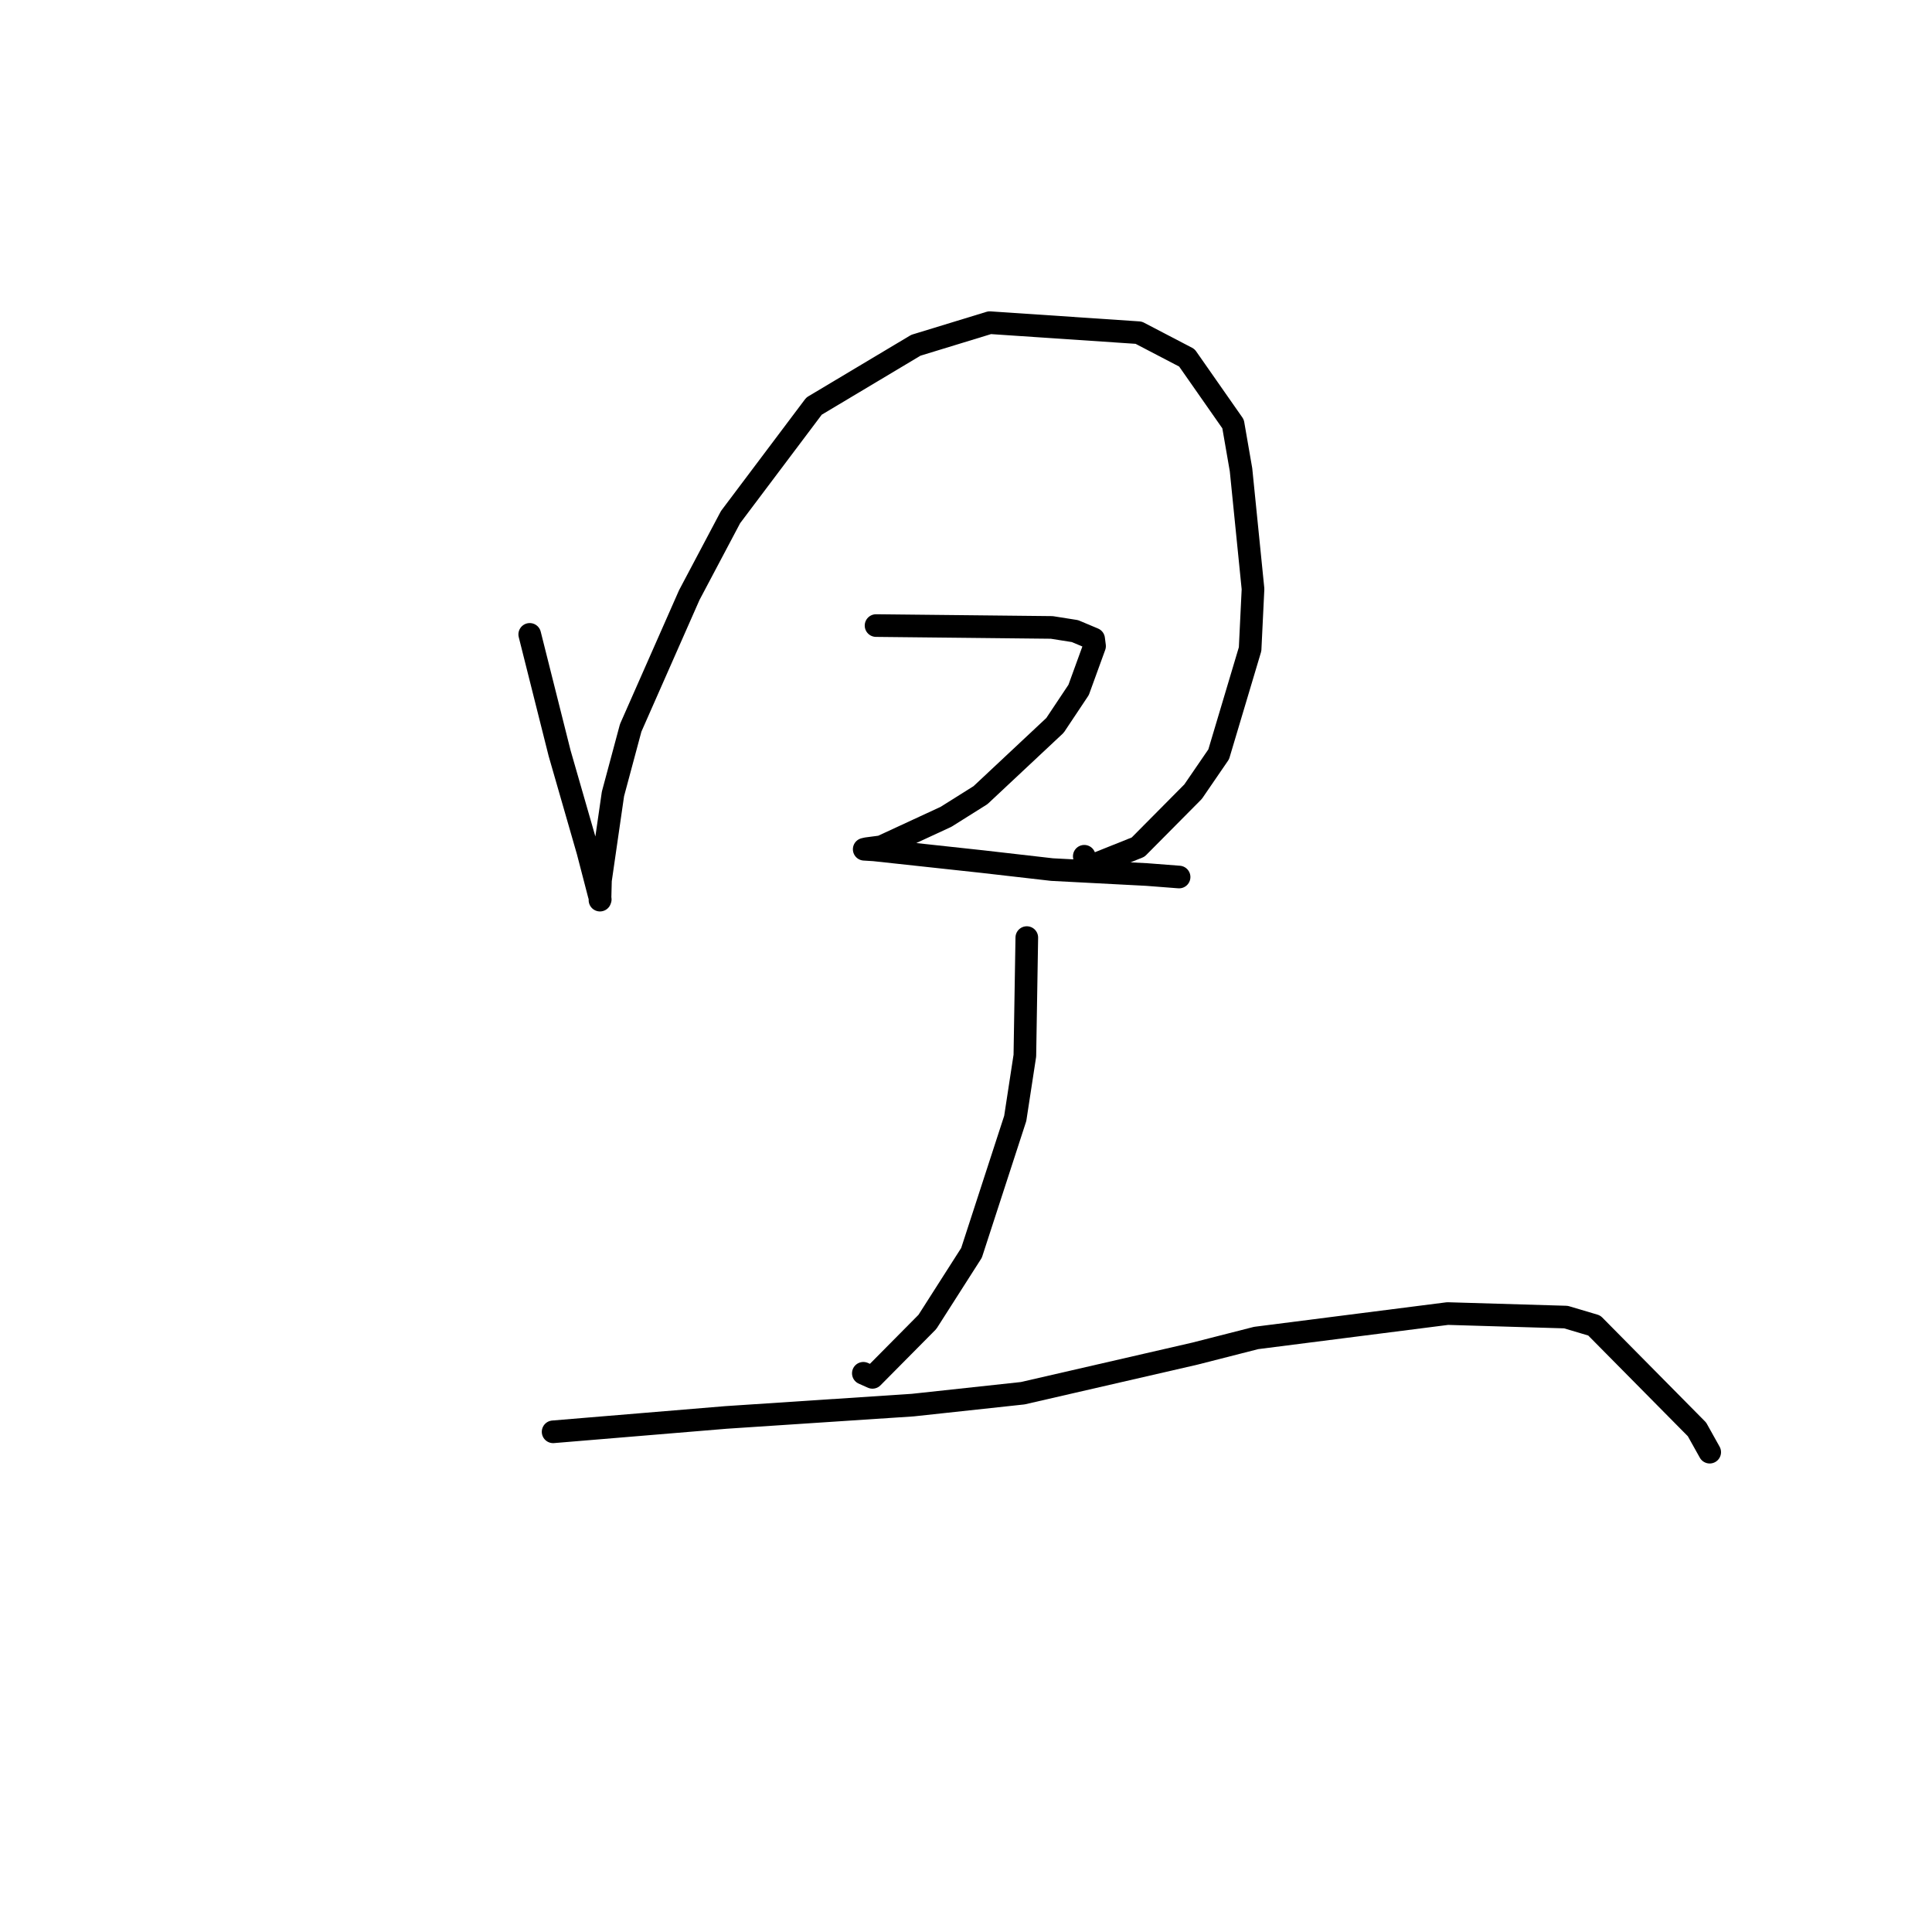 <?xml version="1.0" standalone="no"?>
    <svg width="256" height="256" xmlns="http://www.w3.org/2000/svg" version="1.1">
    <polyline stroke="black" stroke-width="3" stroke-linecap="round" fill="transparent" stroke-linejoin="round" points="70.192 84.059 72.171 91.932 74.151 99.806 77.895 112.809 79.386 118.549 79.487 118.868 79.537 119.163 79.513 119.231 79.499 119.271 79.564 116.651 81.22 105.202 83.57 96.448 91.333 78.852 96.802 68.519 107.865 53.811 121.36 45.749 131.147 42.755 150.884 44.083 157.264 47.411 163.388 56.173 164.441 62.242 166.031 78.043 165.645 86.013 161.483 99.95 158.091 104.9 150.804 112.247 144.11 114.929 143.672 113.46 " />
        <polyline stroke="black" stroke-width="3" stroke-linecap="round" fill="transparent" stroke-linejoin="round" points="116.081 82.891 127.722 83.014 139.364 83.138 142.438 83.624 144.913 84.665 145.034 85.612 142.923 91.418 139.792 96.117 129.92 105.363 125.35 108.234 116.789 112.197 114.864 112.45 114.618 112.506 114.512 112.531 115.817 112.611 130.114 114.16 139.399 115.224 151.964 115.881 155.959 116.189 156.236 116.21 " />
        <polyline stroke="black" stroke-width="3" stroke-linecap="round" fill="transparent" stroke-linejoin="round" points="136.057 124.235 135.928 132.058 135.799 139.88 134.525 148.195 128.731 166.007 122.887 175.156 115.605 182.507 114.397 181.968 " />
        <polyline stroke="black" stroke-width="3" stroke-linecap="round" fill="transparent" stroke-linejoin="round" points="73.291 189.722 84.736 188.771 96.181 187.82 120.944 186.184 135.514 184.61 158.321 179.364 166.444 177.29 191.819 174.054 207.491 174.52 211.245 175.634 224.858 189.4 226.545 192.42 " />
        </svg>